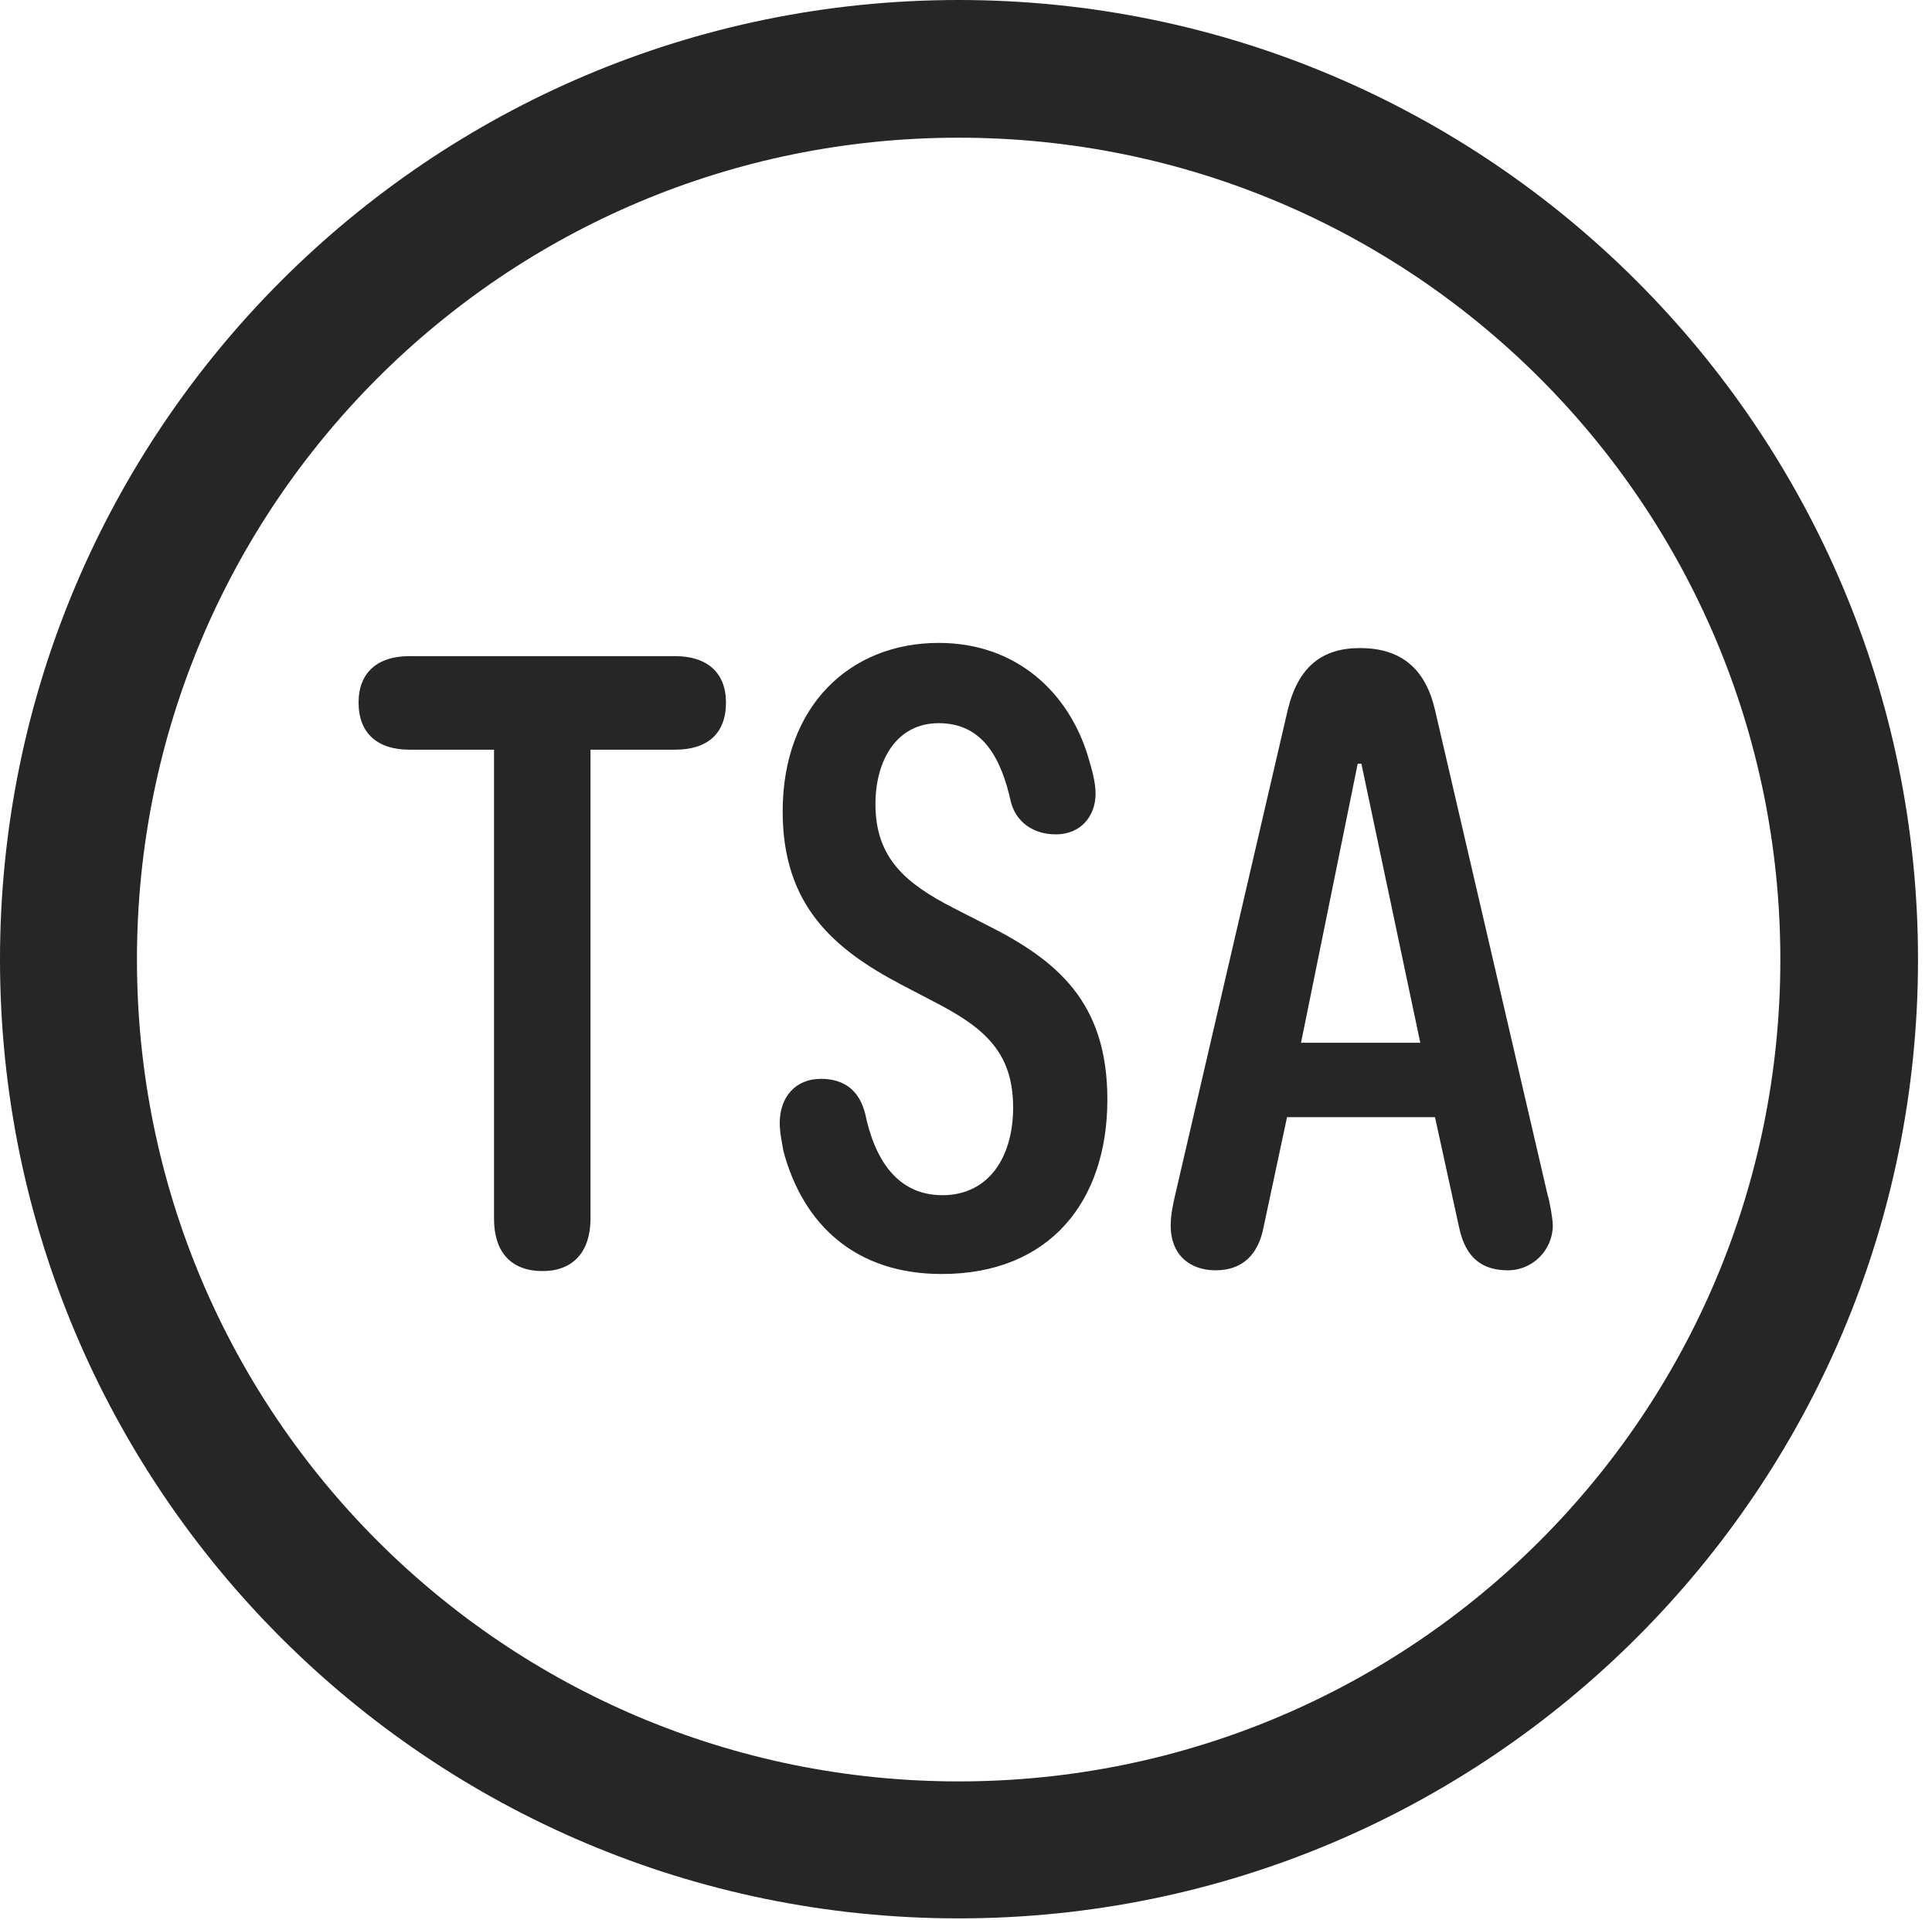 <?xml version="1.0" encoding="UTF-8"?>
<!--Generator: Apple Native CoreSVG 326-->
<!DOCTYPE svg
PUBLIC "-//W3C//DTD SVG 1.1//EN"
       "http://www.w3.org/Graphics/SVG/1.1/DTD/svg11.dtd">
<svg version="1.1" xmlns="http://www.w3.org/2000/svg" xmlns:xlink="http://www.w3.org/1999/xlink" viewBox="0 0 51.25 50.918">
 <g>
  <rect height="50.918" opacity="0" width="51.25" x="0" y="0"/>
  <path d="M25.43 50.879C39.473 50.879 50.879 39.492 50.879 25.449C50.879 11.406 39.473 0 25.43 0C11.387 0 0 11.406 0 25.449C0 39.492 11.387 50.879 25.43 50.879ZM25.43 47.246C13.379 47.246 3.633 37.5 3.633 25.449C3.633 13.398 13.379 3.652 25.43 3.652C37.48 3.652 47.227 13.398 47.227 25.449C47.227 37.5 37.48 47.246 25.43 47.246Z" fill="black" fill-opacity="0.85"/>
  <path d="M32.246 33.691C32.969 33.691 33.379 33.262 33.516 32.559L34.141 29.629L38.066 29.629L38.711 32.578C38.887 33.379 39.336 33.691 40 33.691C40.664 33.691 41.191 33.145 41.191 32.5C41.191 32.344 41.113 31.875 41.055 31.699L38.066 18.828C37.812 17.734 37.168 17.188 36.074 17.188C35.059 17.188 34.434 17.695 34.16 18.828L31.172 31.699C31.113 31.953 31.055 32.227 31.055 32.5C31.055 33.301 31.582 33.691 32.246 33.691ZM14.395 33.711C15.215 33.711 15.664 33.184 15.664 32.324L15.664 18.574L13.105 18.574L13.105 32.324C13.105 33.184 13.535 33.711 14.395 33.711ZM10.859 19.883L17.91 19.883C18.77 19.883 19.258 19.453 19.258 18.633C19.258 17.852 18.77 17.402 17.91 17.402L10.859 17.402C10.02 17.402 9.512 17.832 9.512 18.633C9.512 19.453 10.02 19.883 10.859 19.883ZM24.98 33.789C27.852 33.789 29.375 31.855 29.375 29.16C29.375 26.582 28.047 25.469 26.172 24.531L25.293 24.082C24.043 23.438 23.223 22.773 23.223 21.328C23.223 20.156 23.789 19.18 24.902 19.18C26.074 19.18 26.562 20.117 26.816 21.27C26.953 21.797 27.402 22.129 28.008 22.129C28.672 22.129 29.062 21.641 29.062 21.055C29.062 20.742 28.965 20.41 28.867 20.078C28.359 18.379 26.973 17.051 24.902 17.051C22.559 17.051 20.762 18.711 20.762 21.523C20.762 24.023 22.129 25.176 23.906 26.113L24.766 26.562C26.094 27.246 26.875 27.891 26.875 29.375C26.875 30.684 26.23 31.699 25 31.699C23.809 31.699 23.203 30.762 22.949 29.531C22.793 28.926 22.402 28.613 21.777 28.613C21.094 28.613 20.684 29.102 20.684 29.785C20.684 30.039 20.742 30.293 20.781 30.527C21.309 32.5 22.715 33.789 24.98 33.789ZM34.512 27.656L36.016 20.254L36.113 20.254L37.676 27.656Z" fill="black" fill-opacity="0.85"/>
 </g>
</svg>
